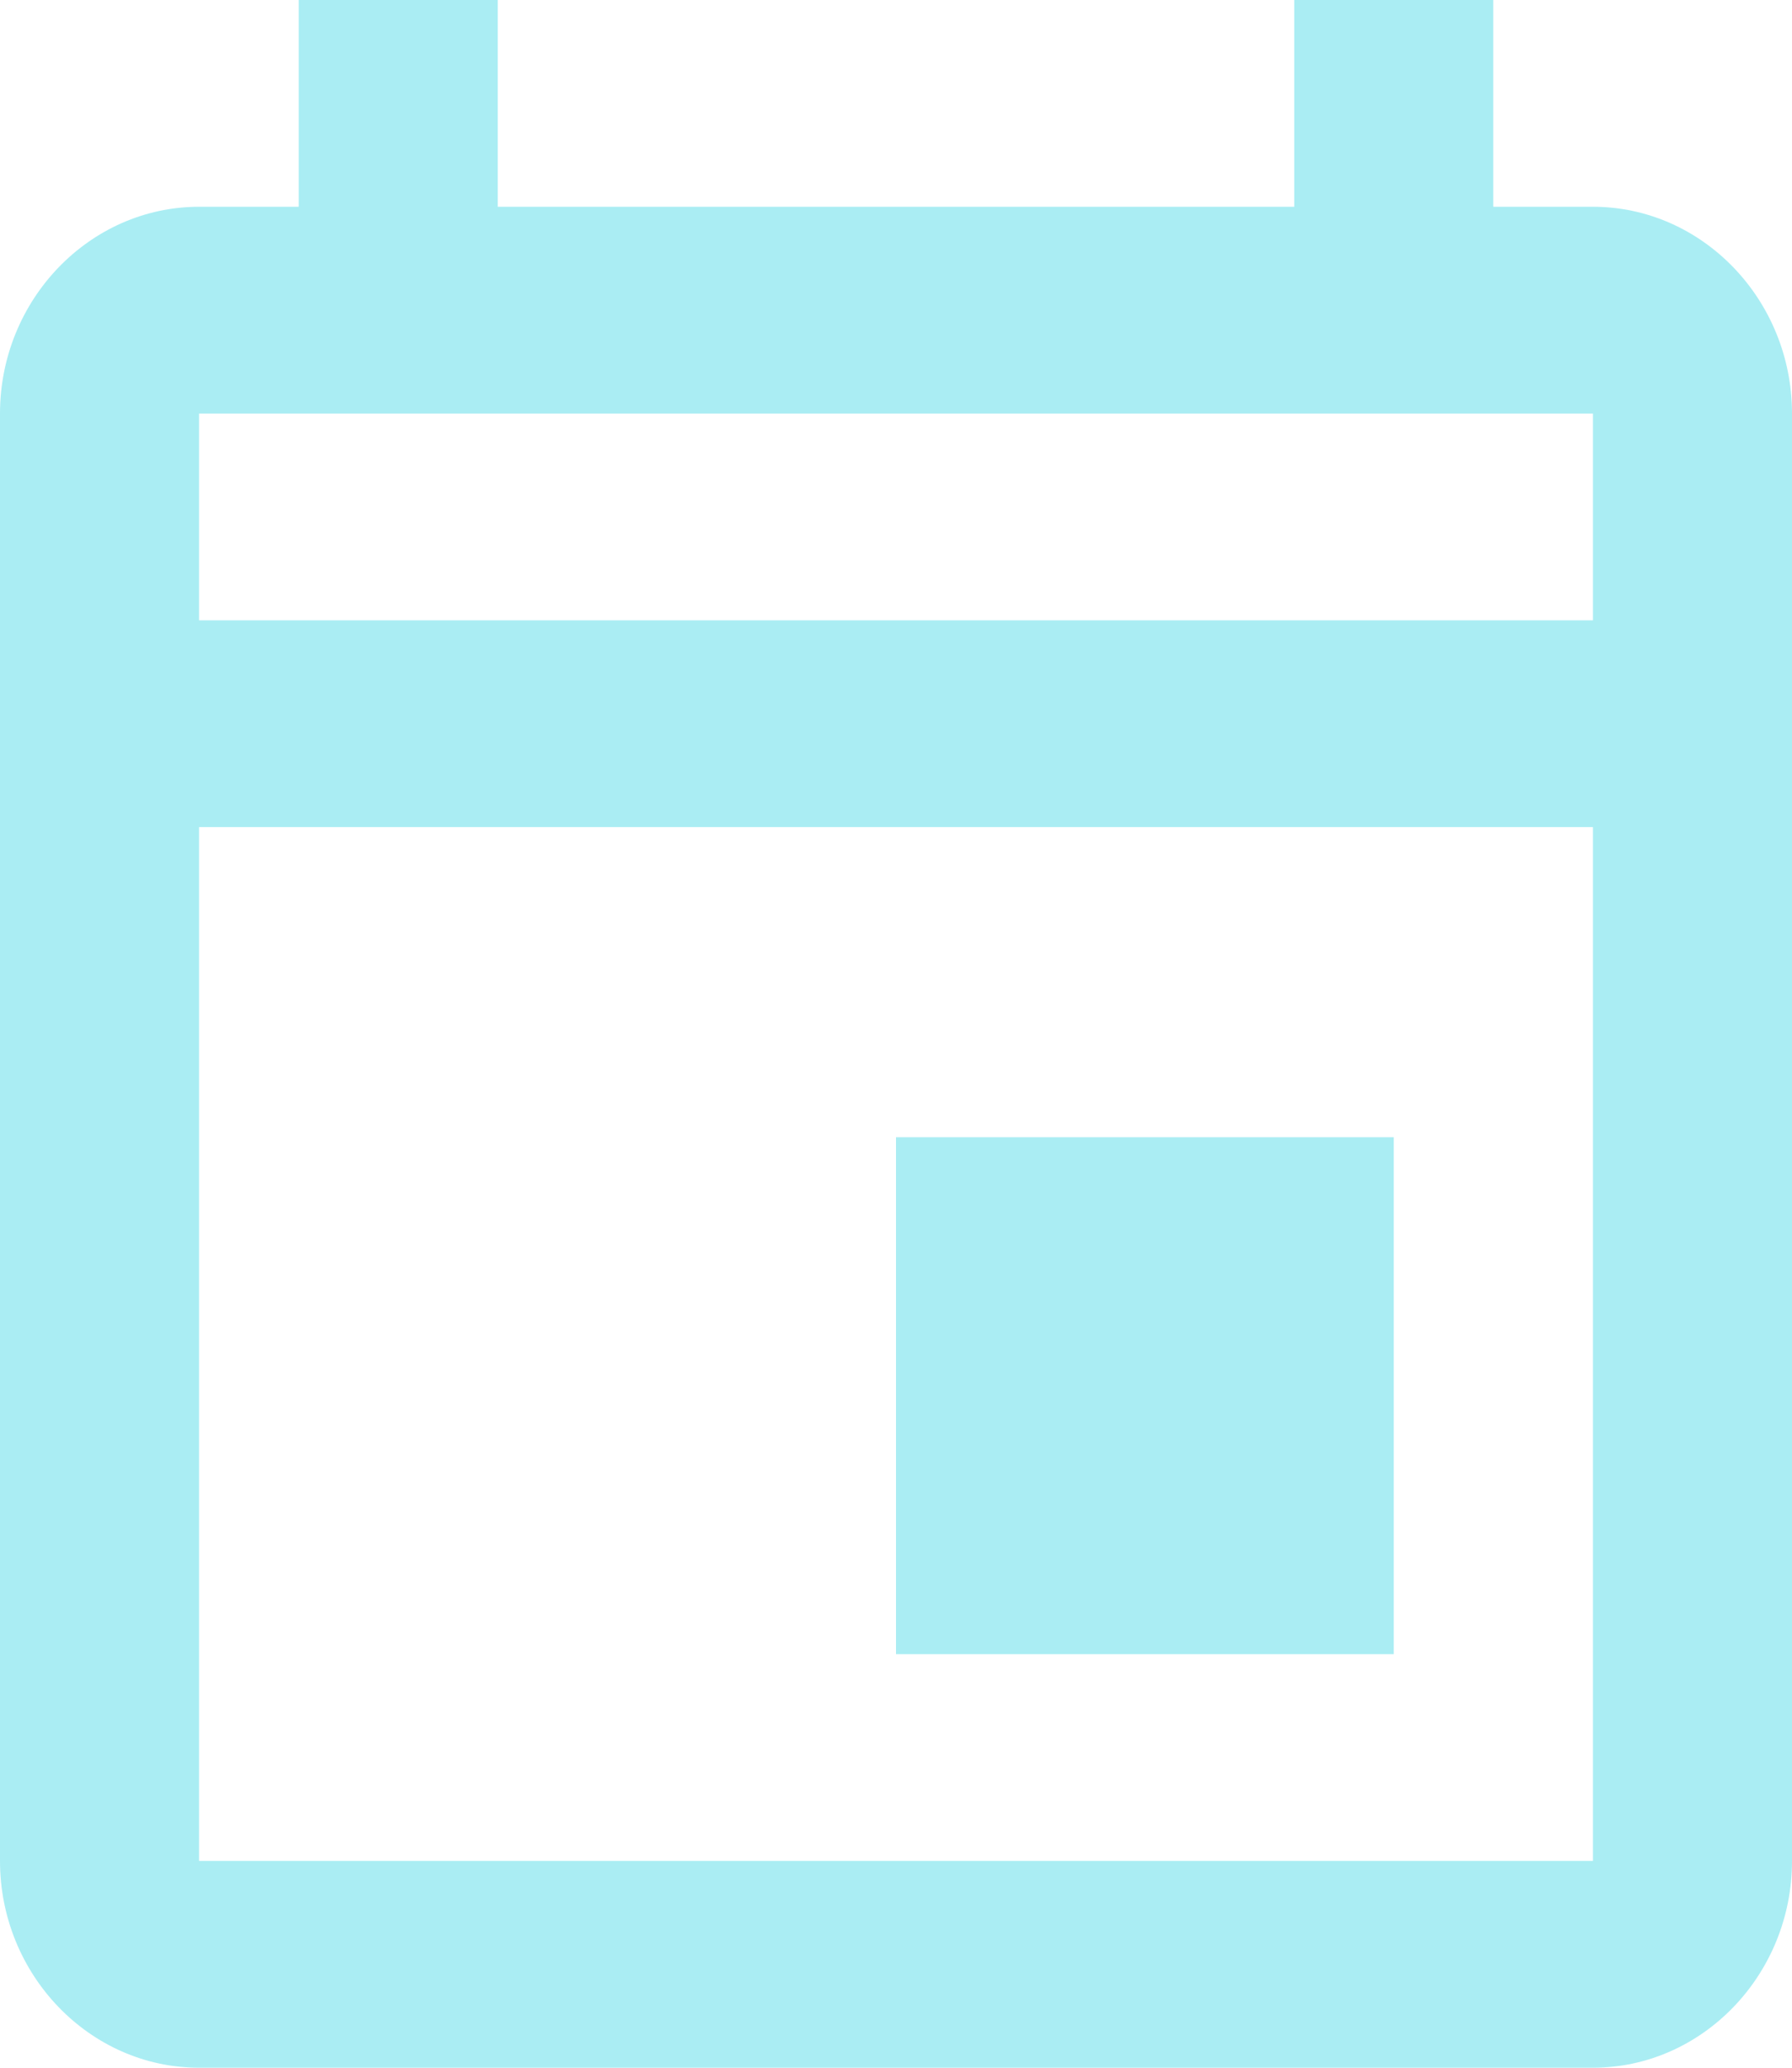 <svg width="13" height="15" viewBox="0 0 13 15" fill="none" xmlns="http://www.w3.org/2000/svg">
<path d="M6.5 8.25H10.111V12H6.5V8.25ZM11.556 1.5H10.833V0H9.389V1.5H3.611V0H2.167V1.5H1.444C0.65 1.5 0 2.175 0 3V13.5C0 14.325 0.65 15 1.444 15H11.556C12.35 15 13 14.325 13 13.5V3C13 2.175 12.35 1.5 11.556 1.5ZM11.556 3V4.5H1.444V3H11.556ZM1.444 13.5V6H11.556V13.5H1.444Z" fill="#2CD3E1" fill-opacity="0.4"/>
</svg>
